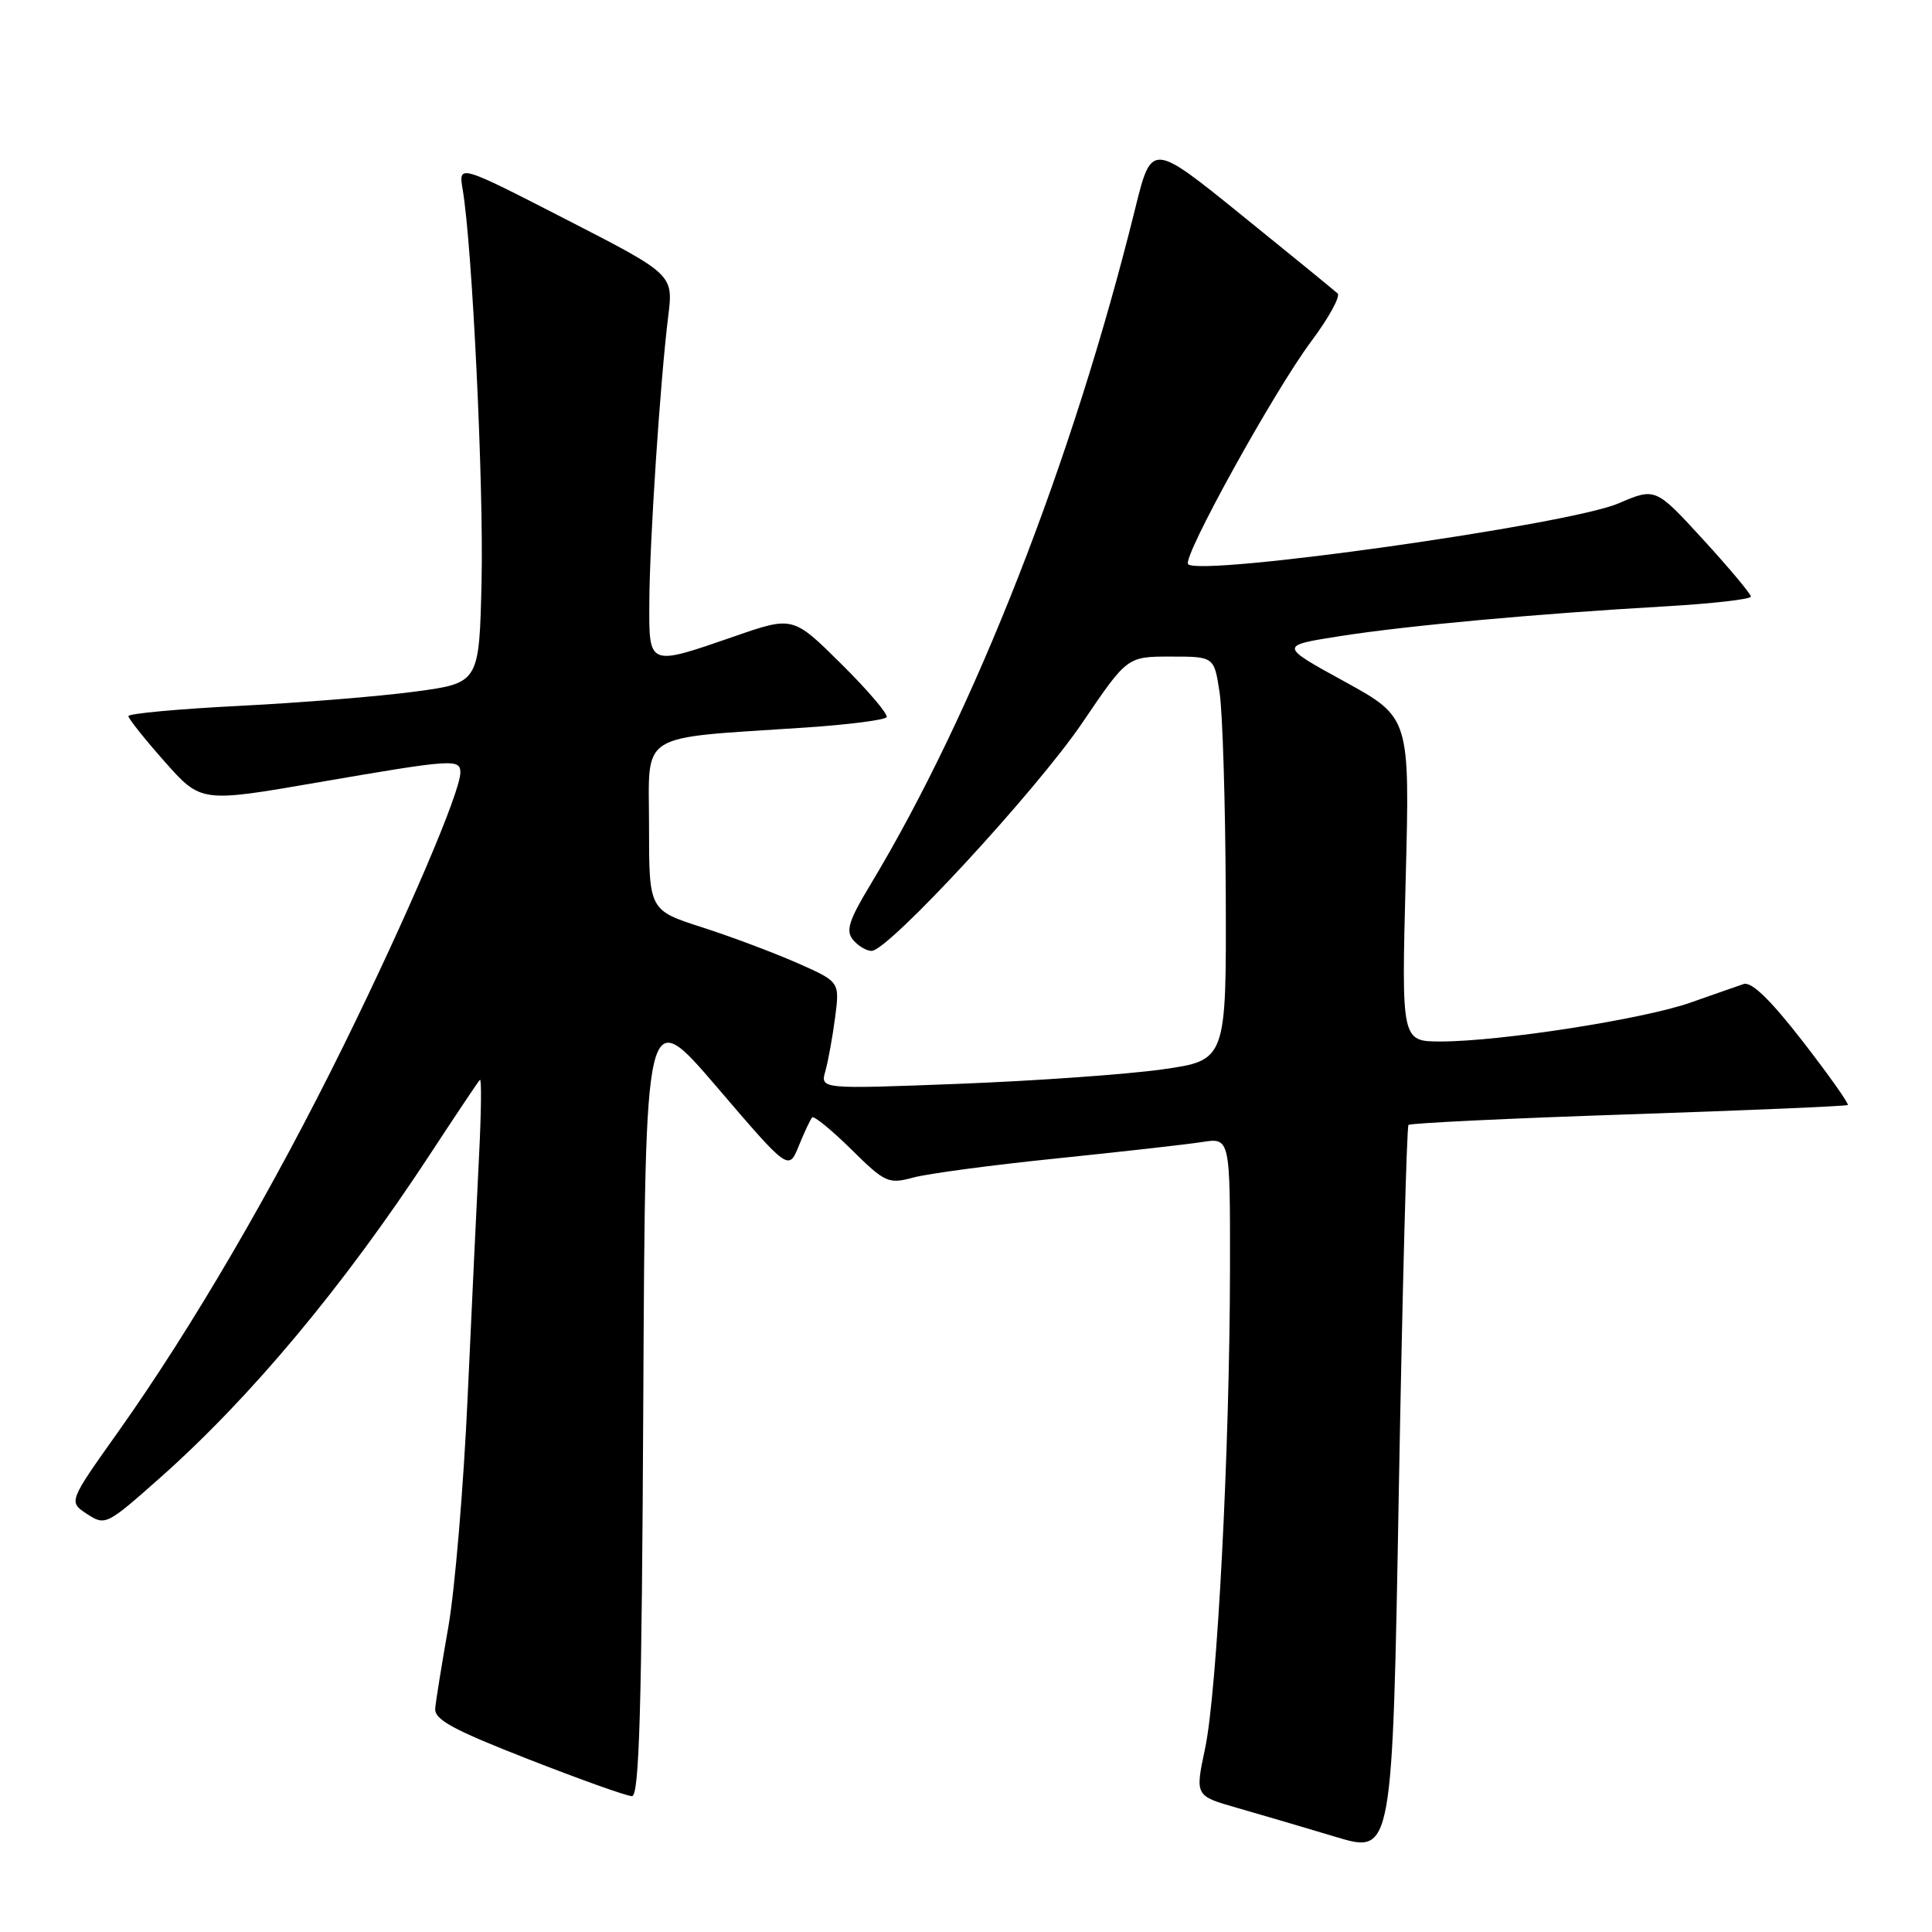 <?xml version="1.0" encoding="UTF-8" standalone="no"?>
<!DOCTYPE svg PUBLIC "-//W3C//DTD SVG 1.1//EN" "http://www.w3.org/Graphics/SVG/1.1/DTD/svg11.dtd" >
<svg xmlns="http://www.w3.org/2000/svg" xmlns:xlink="http://www.w3.org/1999/xlink" version="1.1" viewBox="0 0 256 256">
 <g >
 <path fill="currentColor"
d=" M 186.63 149.06 C 186.86 148.82 199.97 148.19 215.77 147.66 C 231.57 147.13 244.66 146.57 244.84 146.42 C 245.03 146.27 242.35 142.48 238.89 138.01 C 234.60 132.48 232.09 130.04 231.04 130.39 C 230.19 130.68 227.03 131.78 224.00 132.85 C 217.79 135.04 198.79 138.00 190.92 138.00 C 185.70 138.00 185.70 138.00 186.26 116.53 C 186.82 95.07 186.82 95.07 178.16 90.31 C 169.50 85.56 169.50 85.56 177.50 84.30 C 186.39 82.90 203.66 81.32 220.75 80.34 C 226.94 79.98 232.00 79.40 232.00 79.05 C 232.00 78.70 229.16 75.30 225.68 71.50 C 219.36 64.60 219.36 64.60 214.43 66.71 C 207.86 69.53 159.08 76.41 157.43 74.76 C 156.60 73.93 168.84 51.79 173.74 45.24 C 176.07 42.12 177.64 39.26 177.24 38.88 C 176.83 38.50 171.12 33.84 164.54 28.52 C 152.59 18.85 152.59 18.85 150.41 27.67 C 142.13 61.14 129.12 94.35 115.30 117.28 C 112.47 121.97 112.04 123.35 113.03 124.53 C 113.70 125.34 114.81 126.00 115.49 126.00 C 117.70 126.00 137.32 104.76 143.43 95.75 C 149.36 87.00 149.36 87.00 155.12 87.00 C 160.88 87.00 160.88 87.00 161.60 91.75 C 162.00 94.36 162.37 106.40 162.42 118.50 C 162.50 140.50 162.50 140.50 154.00 141.70 C 149.32 142.36 137.22 143.22 127.09 143.61 C 108.68 144.32 108.68 144.32 109.37 141.91 C 109.74 140.59 110.32 137.38 110.66 134.80 C 111.27 130.09 111.27 130.09 105.66 127.61 C 102.57 126.25 96.88 124.11 93.02 122.87 C 86.00 120.61 86.00 120.61 86.00 109.44 C 86.00 96.77 84.19 97.91 106.78 96.40 C 112.43 96.02 117.25 95.40 117.48 95.03 C 117.71 94.65 115.02 91.49 111.49 87.99 C 105.07 81.63 105.07 81.63 97.29 84.33 C 85.84 88.29 85.99 88.35 86.04 79.75 C 86.08 71.68 87.48 50.51 88.54 41.93 C 89.23 36.37 89.23 36.37 74.98 29.06 C 60.74 21.75 60.74 21.75 61.31 25.13 C 62.57 32.51 64.10 64.27 63.81 77.00 C 63.50 90.50 63.50 90.50 55.00 91.64 C 50.33 92.27 39.86 93.12 31.75 93.53 C 23.64 93.94 17.00 94.55 17.01 94.89 C 17.02 95.23 19.18 97.94 21.82 100.92 C 26.63 106.35 26.63 106.35 42.13 103.67 C 60.02 100.59 61.00 100.52 61.00 102.37 C 61.00 104.94 53.94 121.45 45.55 138.50 C 36.17 157.55 25.44 175.94 15.64 189.75 C 9.07 199.00 9.07 199.00 11.53 200.61 C 13.94 202.19 14.13 202.09 21.16 195.86 C 33.22 185.17 45.50 170.46 56.95 153.00 C 60.37 147.78 63.36 143.31 63.59 143.08 C 63.82 142.85 63.77 147.35 63.48 153.08 C 63.19 158.81 62.51 173.18 61.97 185.00 C 61.44 196.82 60.28 210.55 59.42 215.50 C 58.55 220.45 57.76 225.34 57.67 226.36 C 57.53 227.85 59.95 229.17 70.00 233.10 C 76.88 235.79 83.06 238.00 83.74 238.00 C 84.71 238.00 85.04 226.49 85.24 185.48 C 85.50 132.96 85.50 132.96 95.00 144.05 C 104.50 155.15 104.50 155.15 105.85 151.82 C 106.59 150.00 107.39 148.30 107.62 148.06 C 107.85 147.82 110.18 149.72 112.79 152.29 C 117.29 156.73 117.71 156.92 121.02 156.03 C 122.93 155.51 131.47 154.37 140.00 153.50 C 148.53 152.62 157.19 151.65 159.25 151.33 C 163.00 150.74 163.00 150.74 162.98 168.12 C 162.95 192.02 161.28 224.22 159.67 231.73 C 158.35 237.96 158.35 237.96 163.92 239.55 C 166.99 240.43 172.88 242.16 177.00 243.40 C 184.50 245.66 184.50 245.66 185.35 197.58 C 185.82 171.14 186.40 149.30 186.63 149.06 Z "/>
</g>
</svg>